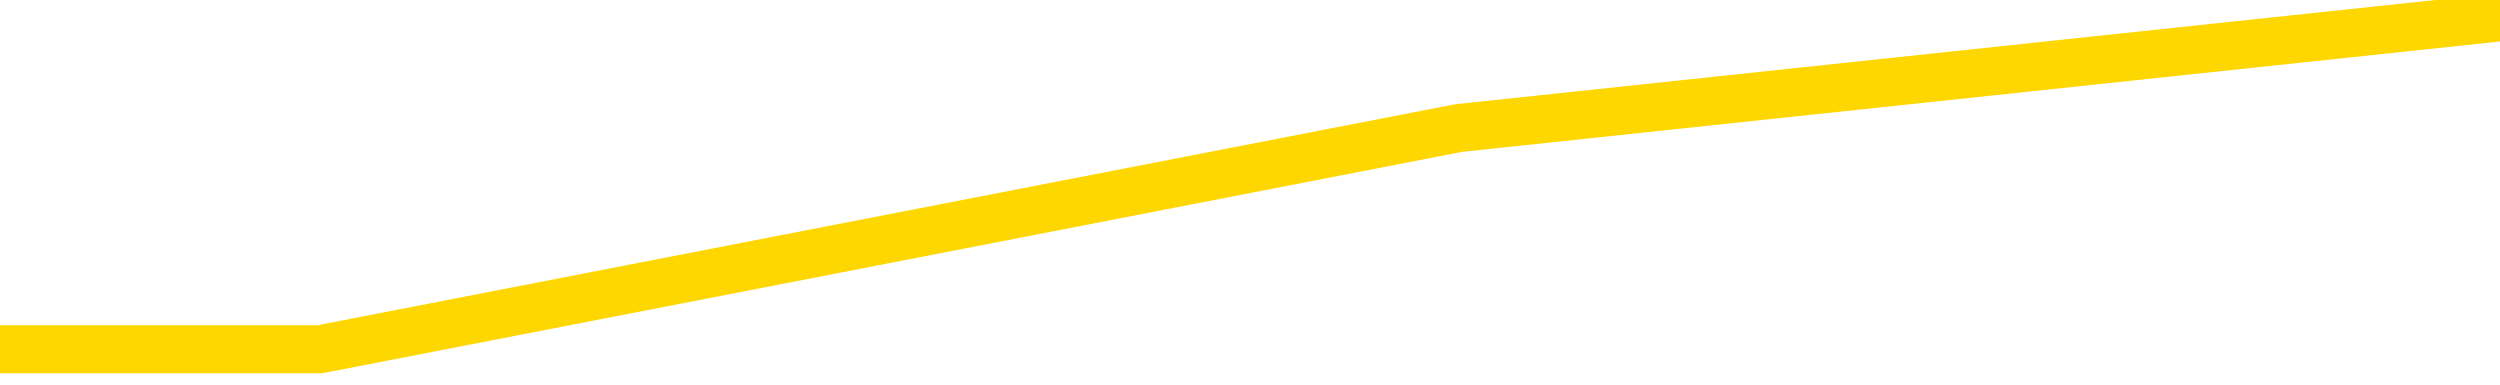 <svg xmlns="http://www.w3.org/2000/svg" version="1.1" viewBox="0 0 6500 1000">
	<path fill="none" stroke="gold" stroke-width="125" stroke-linecap="round" stroke-linejoin="round" d="M0 83091  L-318349 83091 L-315745 82804 L-314077 82517 L-295747 81942 L-295577 81367 L-288419 80793 L-288386 80793 L-274955 80505 L-272034 80793 L-258693 79931 L-254524 78781 L-253364 77344 L-252745 75908 L-250733 75045 L-246961 74471 L-246361 73896 L-246032 73321 L-245819 72747 L-245277 72172 L-244039 69873 L-242860 67574 L-239996 65275 L-239474 62977 L-234618 62402 L-231681 61827 L-231638 61252 L-231330 60678 L-231078 60103 L-228483 59528 L-224228 59528 L-224210 59528 L-222973 59528 L-221095 59528 L-219142 58954 L-218194 58379 L-217923 57804 L-217613 57517 L-217515 57229 L-216685 57229 L-214654 57517 L-214363 54931 L-212217 53781 L-212062 52057 L-208405 50333 L-208154 51195 L-208056 50908 L-207539 51770 L-205387 53206 L-204459 54643 L-202933 56080 L-201693 56080 L-200147 55793 L-197185 55218 L-196063 54643 L-195754 54068 L-194543 53781 L-191536 56942 L-191516 56655 L-191169 56367 L-190956 56080 L-190829 52057 L-190588 51482 L-190550 50908 L-190530 50333 L-190511 49758 L-190452 49183 L-190393 48609 L-190375 48034 L-189932 47459 L-188693 46885 L-187147 46310 L-183760 45735 L-178033 45448 L-177832 45160 L-176196 44873 L-174474 44586 L-173042 44298 L-172810 44011 L-172094 43724 L-165962 43436 L-165594 42862 L-165440 42287 L-164861 41712 L-164569 41137 L-163602 40563 L-163292 39988 L-162693 39413 L-161087 39413 L-160352 39413 L-160042 39701 L-159274 39701 L-157237 39126 L-156812 38551 L-156000 38264 L-148571 37689 L-148048 37114 L-147874 36540 L-147139 35965 L-145572 35390 L-145166 35103 L-142941 34528 L-141993 34241 L-141568 33954 L-141238 33954 L-140194 33666 L-138086 33091 L-137834 32517 L-137215 31942 L-136402 31655 L-134294 31080 L-134246 30505 L-132318 29931 L-131992 29356 L-131857 28781 L-131354 28494 L-129941 27919 L-129438 26770 L-128916 25908 L-125357 24758 L-124622 23609 L-122197 23609 L-120907 23034 L-120500 22747 L-117348 22747 L-117193 22747 L-117173 23034 L-116806 23034 L-115548 23321 L-114833 23609 L-113943 23609 L-113536 23609 L-112607 23609 L-111499 23321 L-111196 24471 L-104947 25045 L-103999 25620 L-102373 26195 L-101872 26482 L-98196 26770 L-97363 27057 L-93410 27344 L-91998 26482 L-89509 25908 L-88833 25333 L-88794 25045 L-87923 25045 L-84712 24758 L-81849 24471 L-80881 24183 L-79759 23609 L-79740 23034 L-78115 22459 L-77651 21597 L-77559 21310 L-71190 21022 L-70242 20735 L-67785 20448 L-66912 19873 L-65676 19586 L-63675 19298 L-63277 18724 L-61841 18149 L-59815 17862 L-59602 17287 L-58422 17000 L-56913 16712 L-56893 16425 L-54881 16137 L-54011 15563 L-53140 15275 L-52556 14701 L-52018 14126 L-51361 13551 L-50123 12977 L-49562 12689 L-48381 12402 L-47143 12114 L-47105 11827 L-46718 11540 L-46176 10965 L-45402 10678 L-44280 10390 L-42191 9816 L-41858 9241 L-41572 8666 L-40643 8379 L-40160 7804 L-39425 7517 L-35793 7229 L-34666 6942 L-34511 6655 L-33485 6080 L-29770 5793 L-28553 5218 L-26735 4643 L-23949 4356 L-23387 3781 L-19500 3781 L-17023 3494 L-15688 3494 L-15185 3206 L-14701 2919 L-12012 2919 L-8241 2919 L-5783 2919 L-4604 2919 L-3964 2632 L-1605 2057 L-1527 1770 L-480 1482 L-386 908 L116 908 L561 908 L619 908 L832 908 L3792 333 L6500 45" />
</svg>
